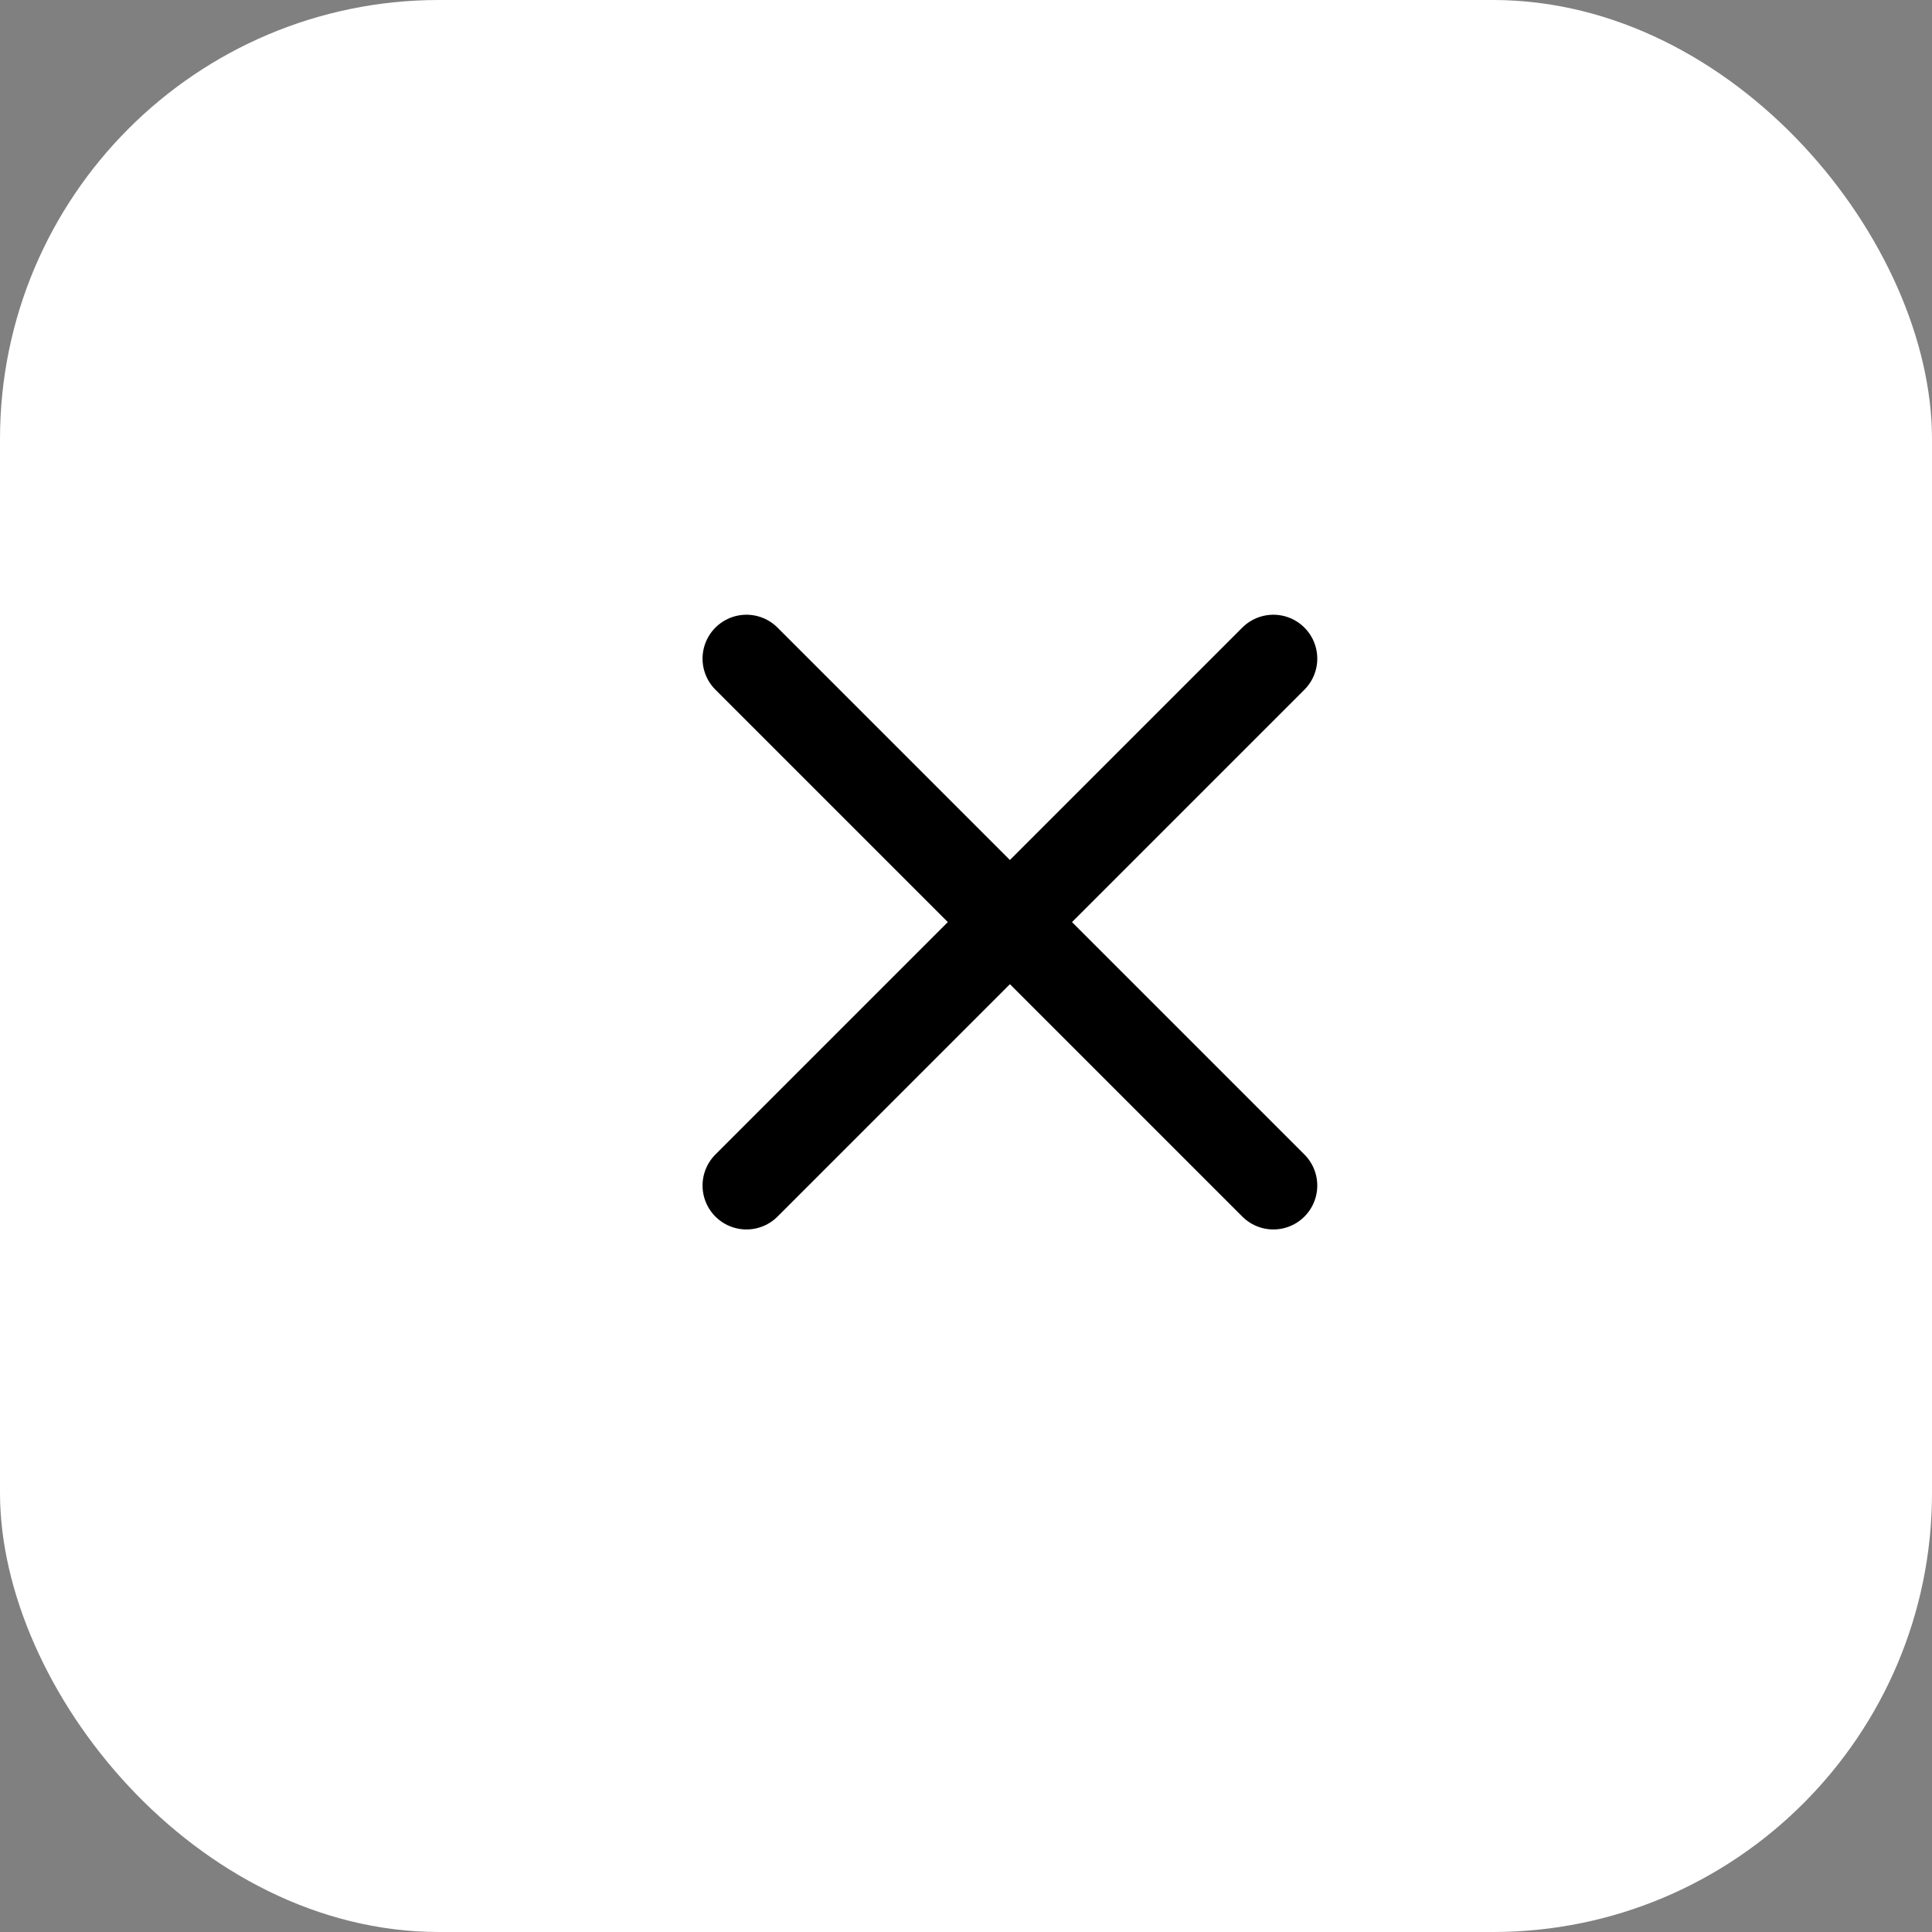 <svg width="22" height="22" viewBox="0 0 22 22" fill="none" xmlns="http://www.w3.org/2000/svg">
<rect x="0" y="0" width="22" height="22" fill="#808080" stroke="none"/>
<rect width="22" height="22" rx="5" fill="white"/>
<path d="M8.5 7.5L14.5 13.5" stroke="black" stroke-linecap="round" stroke-linejoin="round"/>
<path d="M8.5 13.5L14.5 7.5" stroke="black" stroke-linecap="round" stroke-linejoin="round"/>
</svg>

